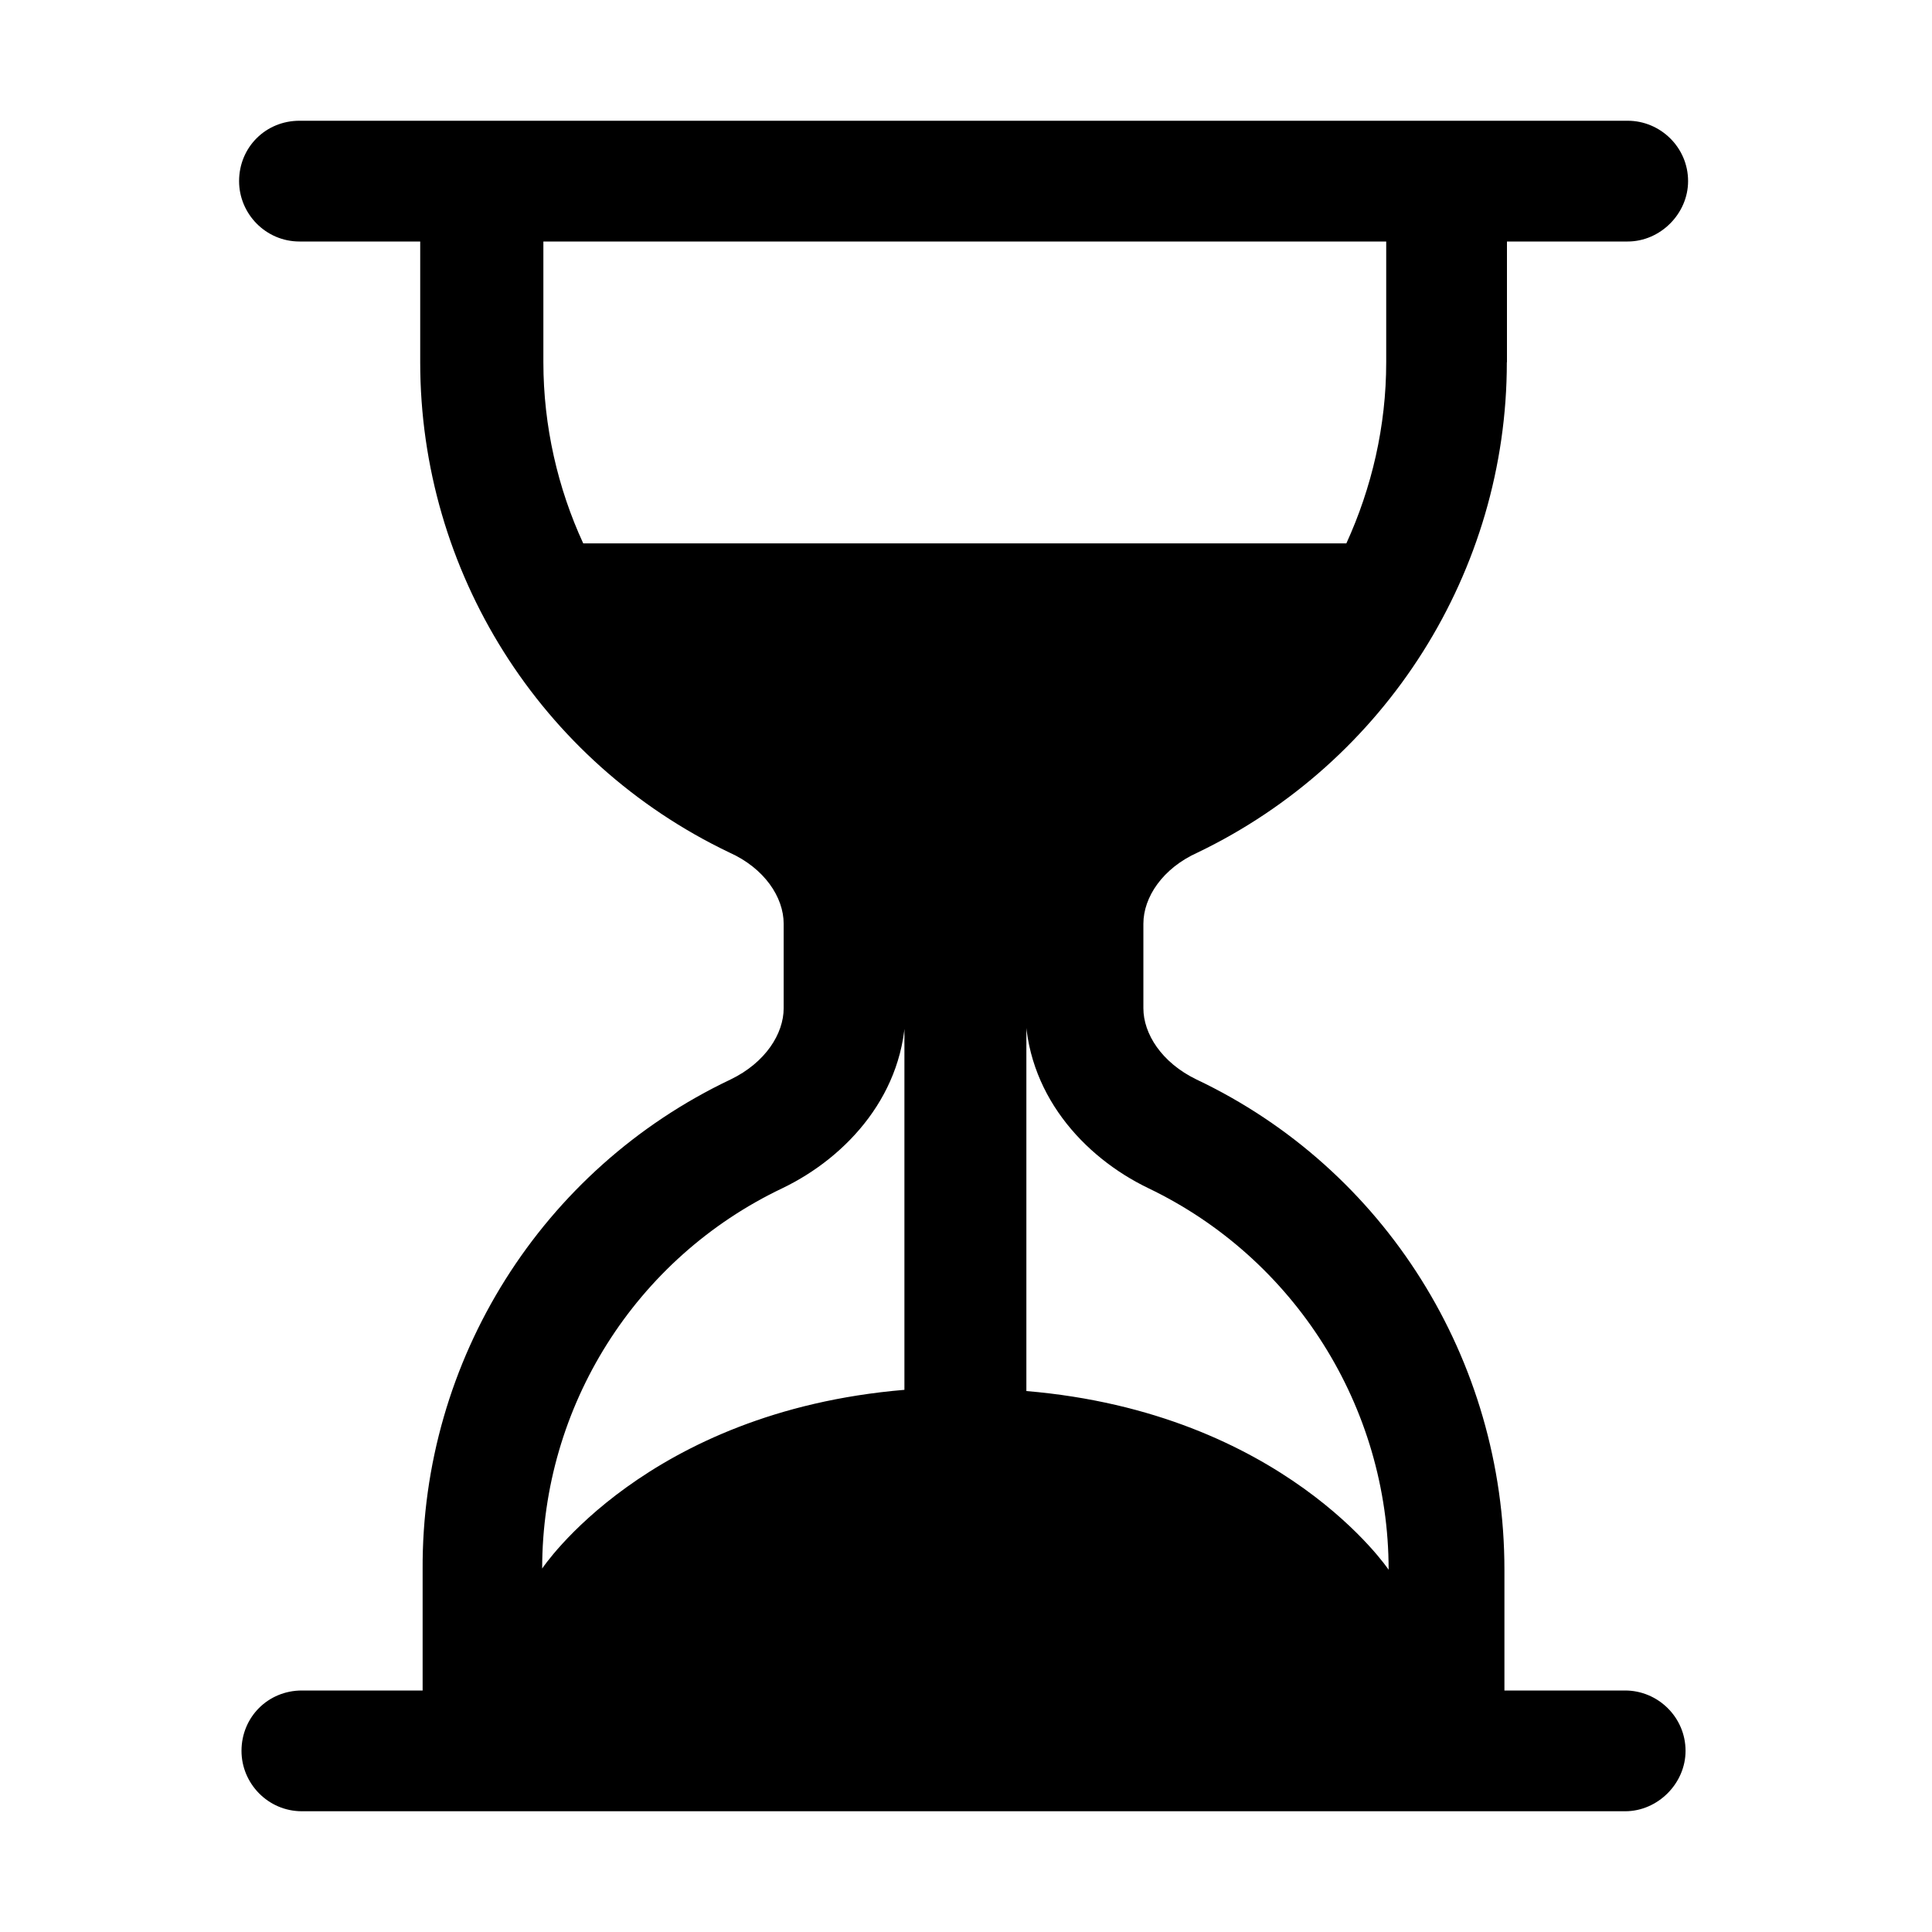 <svg viewBox="0 0 16 16" xmlns="http://www.w3.org/2000/svg"><path d="M2.5 15v0c-.28 0-.5-.23-.5-.5 0-.28.22-.5.5-.5h1v-1h0c-.01-1.74.99-3.32 2.55-4.06 .29-.14.44-.38.44-.59v-.7c0-.22-.16-.46-.45-.59v0C4.47 6.31 3.48 4.73 3.48 3V2h-1v0c-.28 0-.5-.23-.5-.5 0-.28.22-.5.5-.5h11v0c.27 0 .5.22.5.5 0 .27-.23.5-.5.5h-1v1h-.001c0 1.73-1 3.31-2.56 4.06 -.29.13-.45.37-.45.59v.7c0 .21.15.45.44.59v0c1.56.74 2.55 2.32 2.55 4.06v1h1v0c.27 0 .5.22.5.5 0 .27-.23.5-.5.5h-11Zm2-13v1c0 .53.12 1.045.33 1.5h6.32c.21-.46.33-.97.33-1.5V2h-7Zm3 6.35c0 .7-.48 1.23-1.02 1.49h0c-1.22.58-1.99 1.81-1.99 3.15 0 0 .86-1.3 3-1.48V8.34Zm1 0v3.17c2.13.18 3 1.48 3 1.48v0c0-1.35-.78-2.58-1.99-3.16 -.54-.26-1.02-.79-1.02-1.5Z"/></svg>